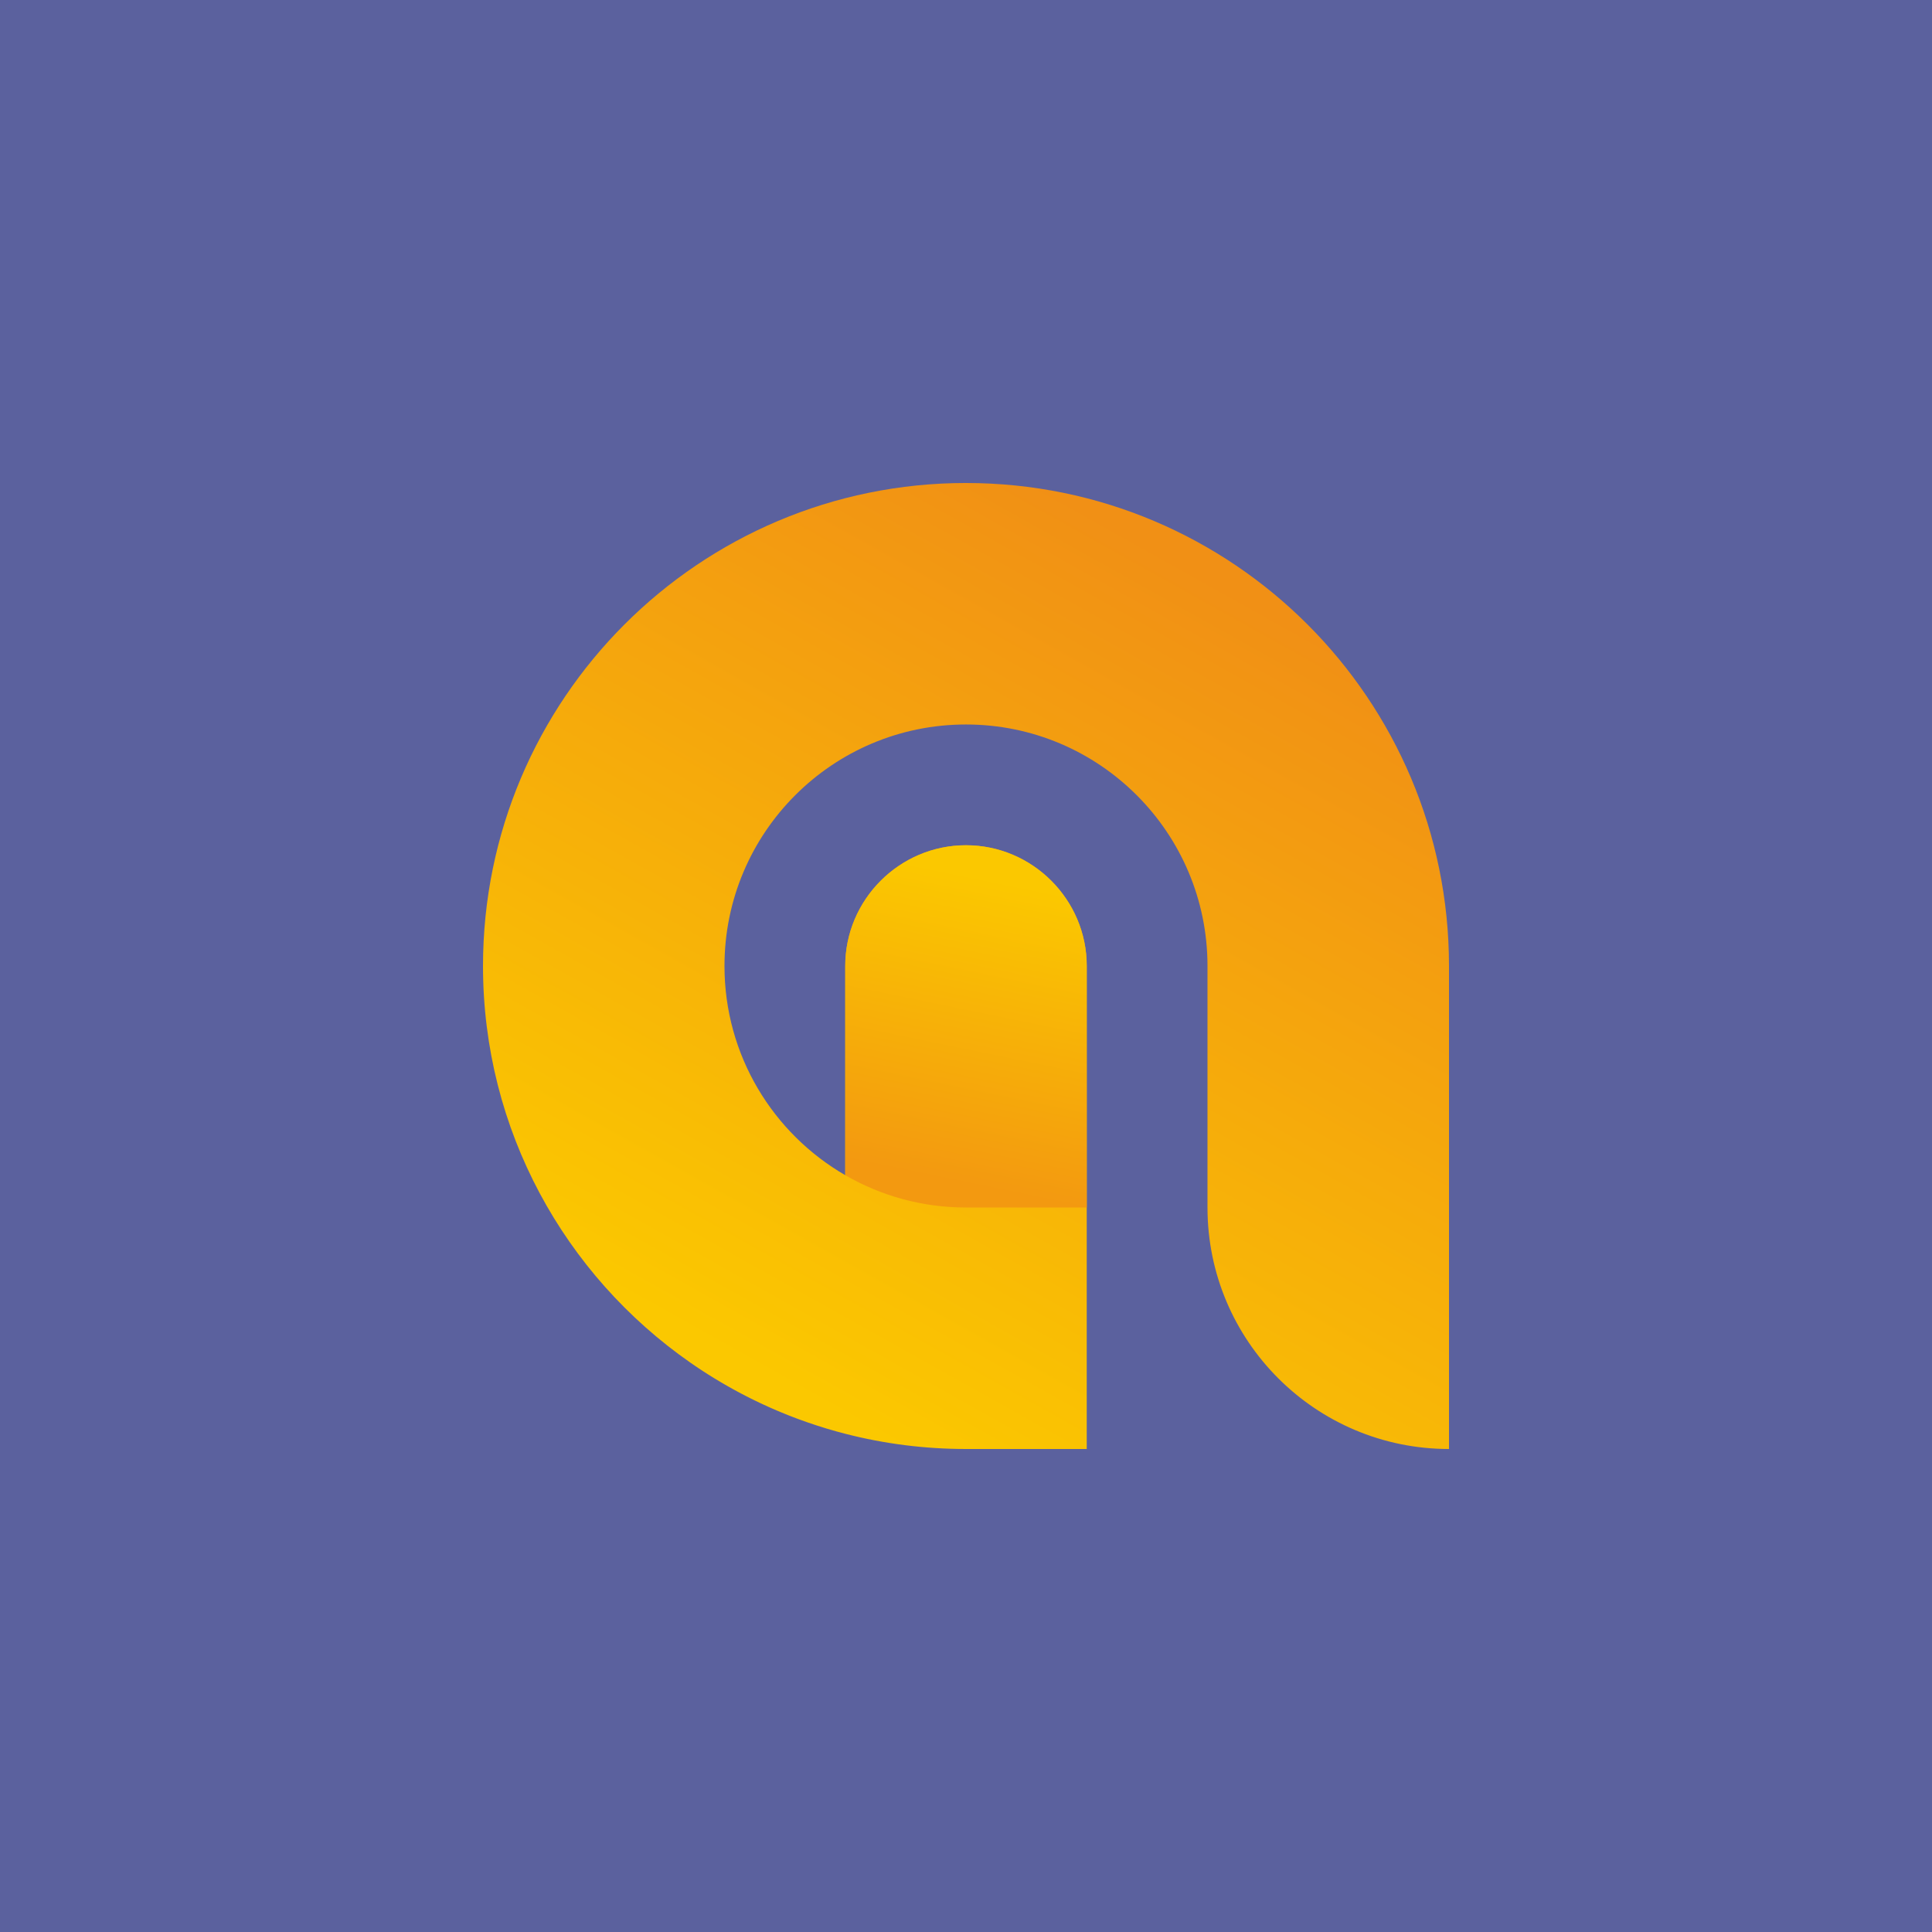 <?xml version="1.0" encoding="UTF-8"?>
<!DOCTYPE svg PUBLIC "-//W3C//DTD SVG 1.1//EN" "http://www.w3.org/Graphics/SVG/1.1/DTD/svg11.dtd">
<!-- Creator: CorelDRAW 2018 (64-Bit) -->
<svg xmlns="http://www.w3.org/2000/svg" xml:space="preserve" width="100mm" height="100mm" version="1.1" style="shape-rendering:geometricPrecision; text-rendering:geometricPrecision; image-rendering:optimizeQuality; fill-rule:evenodd; clip-rule:evenodd"
viewBox="0 0 2695.57 2695.56"
 xmlns:xlink="http://www.w3.org/1999/xlink">
 <defs>
  <style type="text/css">
   <![CDATA[
    .fil0 {fill:#5B619E}
    .fil2 {fill:url(#id0)}
    .fil1 {fill:url(#id1)}
   ]]>
  </style>
  <linearGradient id="id0" gradientUnits="userSpaceOnUse" x1="1302.02" y1="1643.83" x2="1387.61" y2="1227.32">
   <stop offset="0" style="stop-opacity:1; stop-color:#F39910"/>
   <stop offset="1" style="stop-opacity:1; stop-color:#FBC800"/>
  </linearGradient>
  <linearGradient id="id1" gradientUnits="userSpaceOnUse" x1="1718.52" y1="822.22" x2="1096.61" y2="1934.81">
   <stop offset="0" style="stop-opacity:1; stop-color:#F19015"/>
   <stop offset="1" style="stop-opacity:1; stop-color:#FBC800"/>
  </linearGradient>
 </defs>
 <g id="Layer_x0020_1">
  <rect class="fil0" x="-0" y="-0" width="2695.57" height="2695.56"/>
  <g id="_2813229805248">
   <path class="fil1" d="M1347.78 673.89c372.18,0 673.89,301.71 673.89,673.89l0 673.89c-186.09,0 -336.95,-150.85 -336.95,-336.95l0 -336.95c0,-186.09 -150.86,-336.95 -336.95,-336.95 -186.09,0 -336.95,150.85 -336.95,336.95 0,124.72 67.76,233.6 168.48,291.86l0 -291.86c0,-92.66 75.81,-168.47 168.47,-168.47l0.01 0c92.66,0 168.47,75.81 168.47,168.47l0 404.42 0 230.74 0 38.74 -168.48 0c-57.98,0 -114.24,-7.33 -167.92,-21.11 -4.32,-1.11 -8.62,-2.26 -12.91,-3.45l-0.43 -0.12c-4.34,-1.21 -8.67,-2.46 -12.97,-3.76l-1.15 -0.35c-3.99,-1.2 -7.96,-2.45 -11.91,-3.73l-1.76 -0.57c-3.64,-1.19 -7.26,-2.4 -10.87,-3.65l-2.7 -0.94c-3.38,-1.18 -6.75,-2.4 -10.11,-3.63l-2.85 -1.05c-3.34,-1.25 -6.66,-2.52 -9.97,-3.82l-2.69 -1.05c-3.39,-1.35 -6.76,-2.72 -10.12,-4.12l-3.58 -1.5c-3.12,-1.32 -6.22,-2.66 -9.32,-4.02l-3.88 -1.73c-2.91,-1.3 -5.81,-2.62 -8.69,-3.96l-3.85 -1.81c-2.65,-1.25 -5.28,-2.52 -7.91,-3.81l-4.39 -2.17c-2.55,-1.27 -5.09,-2.56 -7.63,-3.86l-4.9 -2.54c-2.34,-1.23 -4.67,-2.47 -7,-3.73 -1.97,-1.06 -3.92,-2.13 -5.88,-3.21 -1.89,-1.05 -3.78,-2.11 -5.66,-3.17 -2.24,-1.27 -4.48,-2.55 -6.71,-3.84 -1.6,-0.93 -3.19,-1.86 -4.78,-2.8 -2.2,-1.3 -4.39,-2.61 -6.57,-3.93 -2.13,-1.29 -4.26,-2.6 -6.37,-3.91 -1.72,-1.07 -3.43,-2.15 -5.15,-3.24 -1.99,-1.27 -3.98,-2.54 -5.96,-3.83 -2.31,-1.5 -4.61,-3.02 -6.9,-4.55l-3.88 -2.61c-2.46,-1.67 -4.91,-3.35 -7.35,-5.05 -174.77,-121.75 -289.15,-324.15 -289.15,-553.29 0,-372.18 301.71,-673.89 673.89,-673.89z"/>
   <path class="fil2" d="M1179.31 1639.64l0 -291.86c0,-92.66 75.81,-168.47 168.47,-168.47l0.01 0c92.66,0 168.47,75.81 168.47,168.47l0 217.61 0 74.25 0 45.09 -168.48 0c-61.38,0 -118.91,-16.42 -168.47,-45.09z"/>
  </g>
 </g>
</svg>
